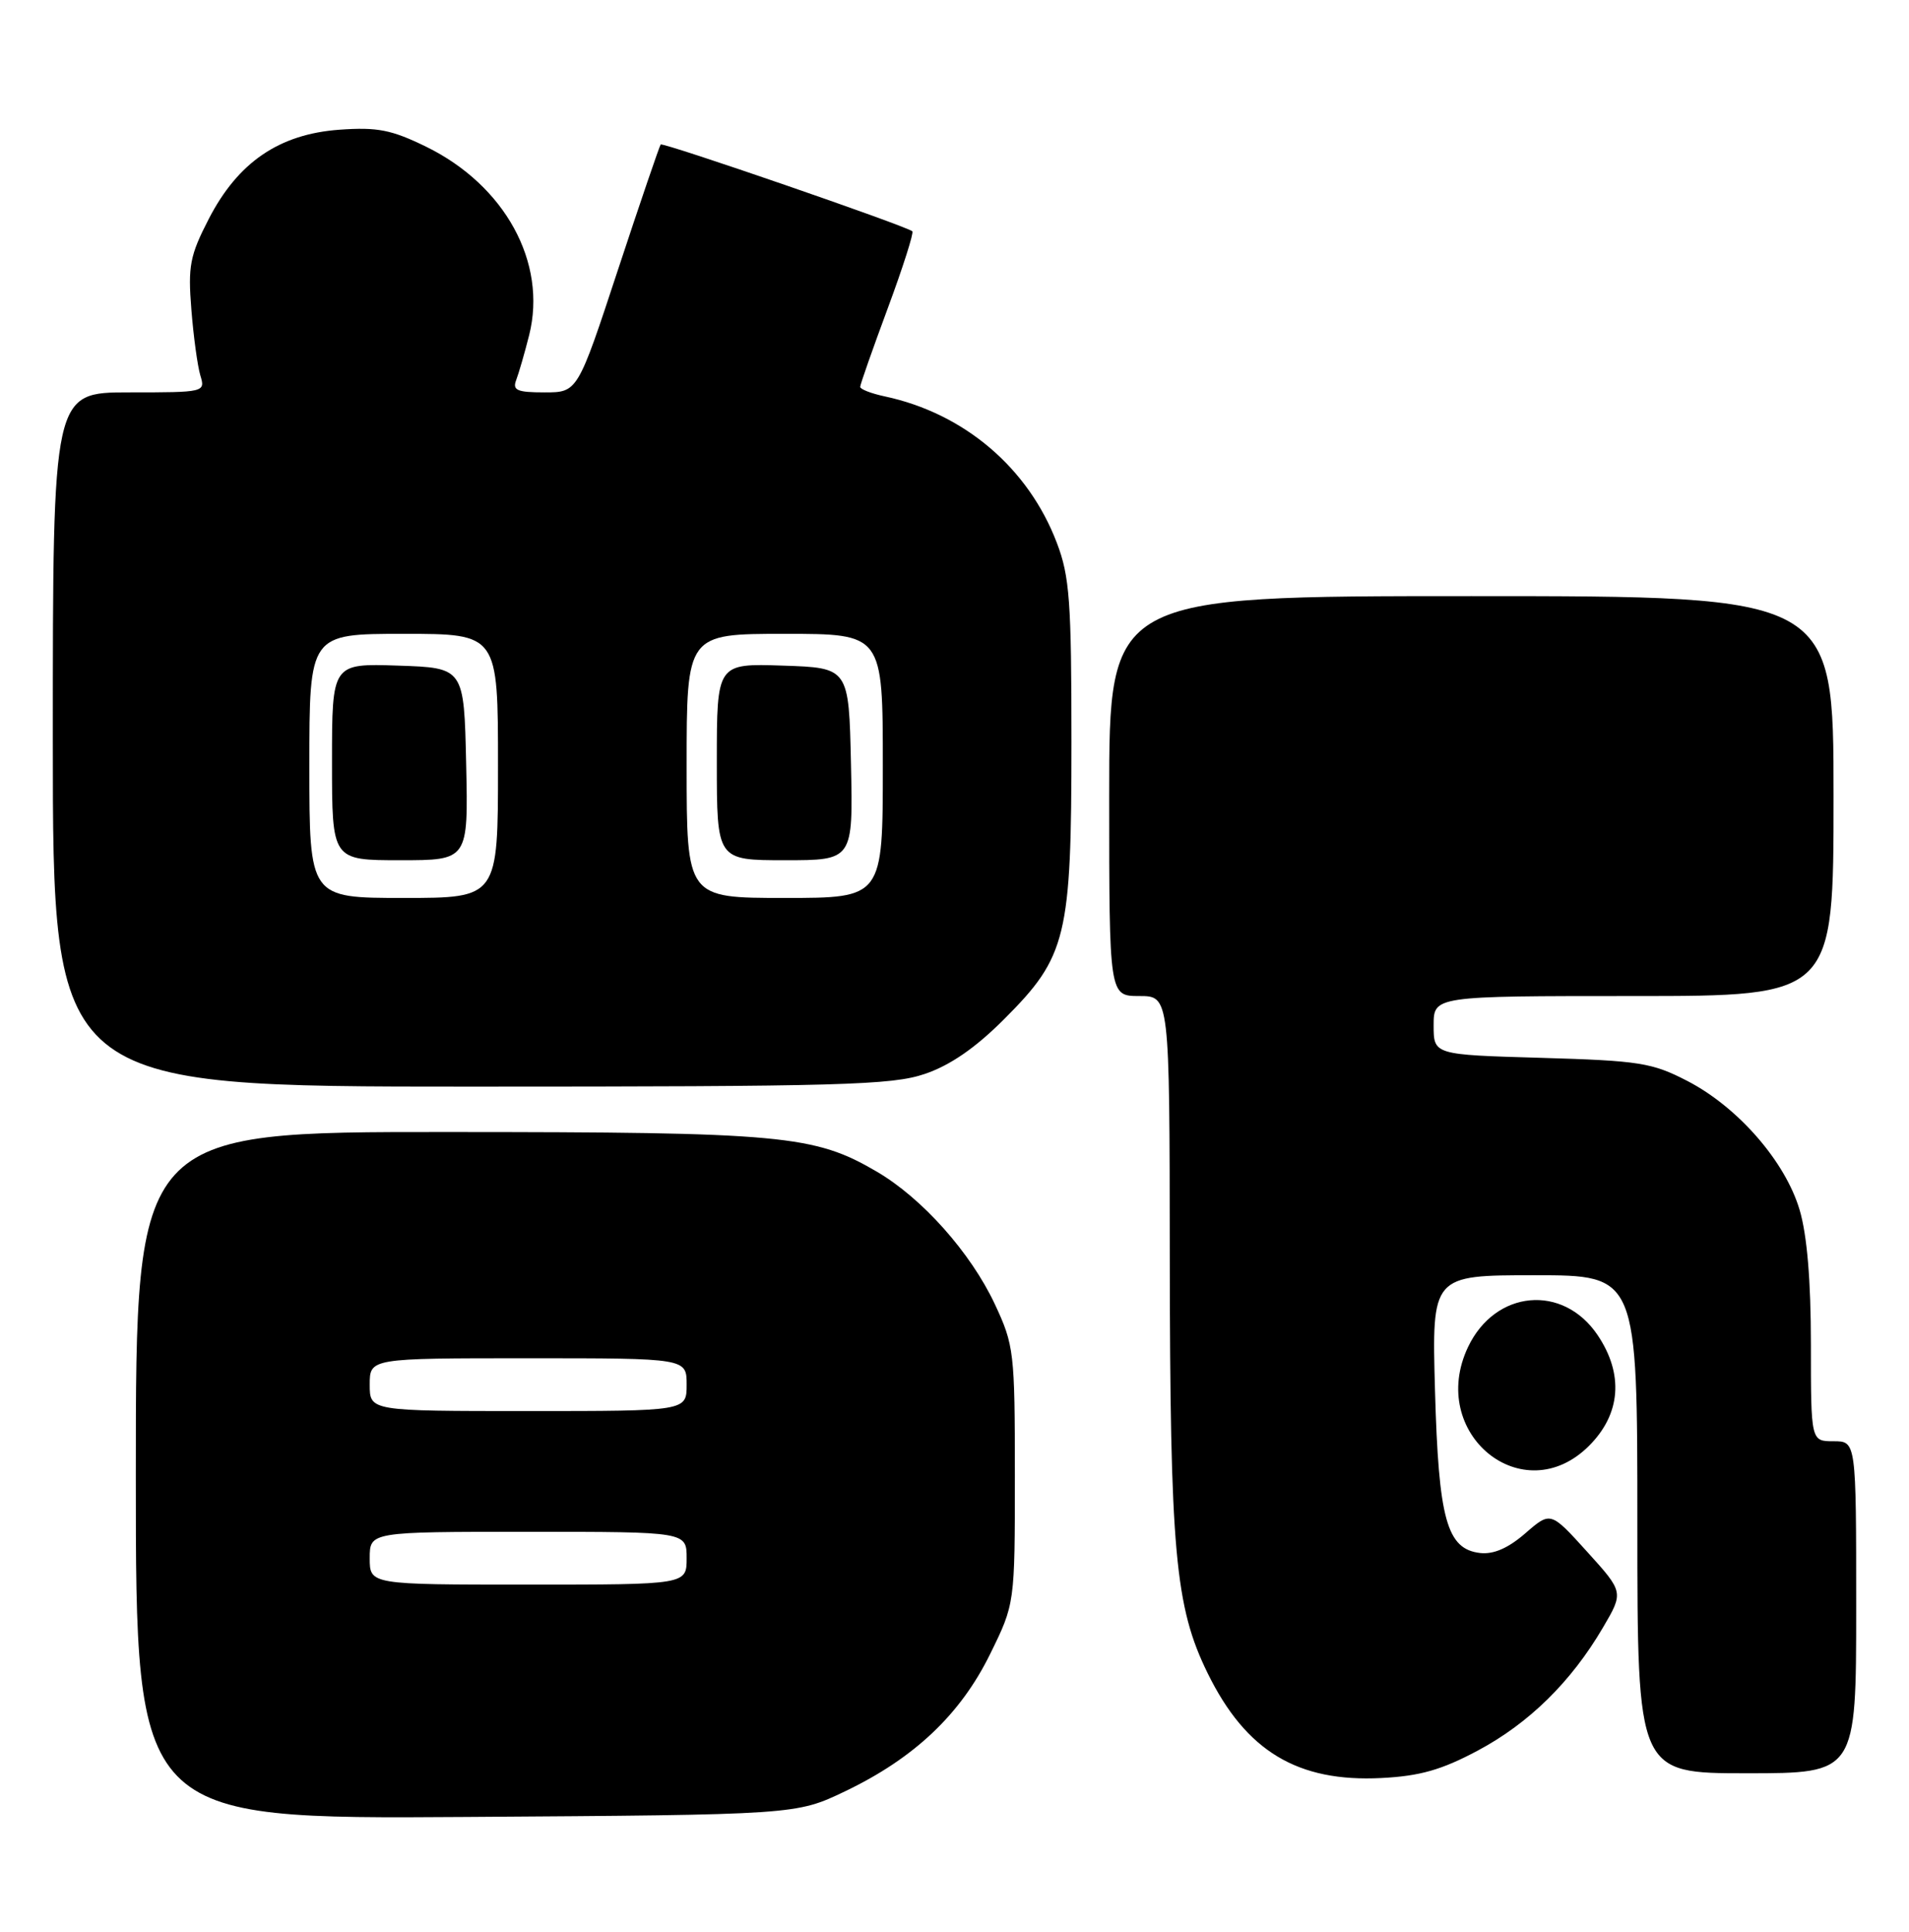 <?xml version="1.0" encoding="UTF-8" standalone="no"?>
<!DOCTYPE svg PUBLIC "-//W3C//DTD SVG 1.1//EN" "http://www.w3.org/Graphics/SVG/1.1/DTD/svg11.dtd" >
<svg xmlns="http://www.w3.org/2000/svg" xmlns:xlink="http://www.w3.org/1999/xlink" version="1.1" viewBox="0 0 253 256">
 <g >
 <path fill="currentColor"
d=" M 112.00 237.39 C 121.15 233.01 127.28 227.22 131.21 219.22 C 134.50 212.54 134.50 212.54 134.50 195.52 C 134.50 179.18 134.39 178.27 131.84 172.82 C 128.64 166.01 122.23 158.80 116.20 155.27 C 107.92 150.42 103.75 150.03 59.25 150.02 C 18.00 150.00 18.00 150.00 18.00 195.54 C 18.00 241.08 18.00 241.08 61.75 240.79 C 105.50 240.50 105.50 240.50 112.00 237.39 Z  M 195.84 232.00 C 202.62 228.39 208.23 222.88 212.44 215.69 C 215.19 211.00 215.19 211.00 210.34 205.64 C 205.50 200.29 205.50 200.29 202.15 203.20 C 199.88 205.17 197.95 206.01 196.16 205.81 C 191.74 205.29 190.66 201.39 190.18 184.25 C 189.76 169.00 189.76 169.00 203.38 169.00 C 217.00 169.00 217.00 169.00 217.00 202.00 C 217.00 235.00 217.00 235.00 231.50 235.00 C 246.00 235.00 246.00 235.00 246.00 213.00 C 246.00 191.00 246.00 191.00 243.00 191.00 C 240.00 191.00 240.00 191.00 240.00 178.18 C 240.00 169.72 239.49 163.65 238.50 160.33 C 236.60 153.92 230.33 146.72 223.62 143.25 C 218.94 140.83 217.27 140.57 204.25 140.19 C 190.00 139.78 190.00 139.78 190.00 135.89 C 190.00 132.00 190.00 132.00 216.50 132.00 C 243.00 132.00 243.00 132.00 243.00 105.50 C 243.00 79.00 243.00 79.00 195.00 79.00 C 147.00 79.00 147.00 79.00 147.00 105.50 C 147.00 132.00 147.00 132.00 151.00 132.00 C 155.00 132.00 155.00 132.00 155.03 166.25 C 155.07 205.66 155.72 212.92 160.06 221.76 C 165.13 232.08 171.97 236.20 183.09 235.63 C 188.19 235.37 191.06 234.55 195.84 232.00 Z  M 210.60 191.60 C 214.81 187.39 215.22 182.11 211.73 176.93 C 207.14 170.11 198.16 170.94 194.56 178.51 C 189.13 189.96 201.85 200.35 210.60 191.60 Z  M 122.57 142.32 C 125.93 141.18 129.28 138.87 133.07 135.07 C 141.38 126.77 142.00 124.20 142.00 98.33 C 142.00 79.72 141.76 76.38 140.07 71.96 C 136.30 62.02 127.80 54.78 117.25 52.53 C 115.46 52.15 114.00 51.58 114.00 51.27 C 114.00 50.96 115.65 46.26 117.66 40.84 C 119.67 35.42 121.13 30.83 120.91 30.65 C 120.01 29.91 87.85 18.82 87.56 19.15 C 87.40 19.34 84.85 26.81 81.90 35.75 C 76.55 52.00 76.55 52.00 72.17 52.00 C 68.53 52.00 67.89 51.72 68.41 50.37 C 68.75 49.48 69.53 46.79 70.13 44.41 C 72.54 34.81 66.93 24.56 56.47 19.44 C 51.88 17.20 50.02 16.83 44.99 17.19 C 37.00 17.77 31.54 21.50 27.67 29.01 C 25.17 33.86 24.90 35.25 25.36 41.00 C 25.64 44.58 26.18 48.51 26.55 49.75 C 27.23 51.98 27.14 52.00 17.12 52.00 C 7.00 52.00 7.00 52.00 7.00 98.00 C 7.00 144.00 7.00 144.00 62.32 144.00 C 111.45 144.00 118.20 143.81 122.57 142.32 Z  M 49.00 206.50 C 49.00 203.00 49.00 203.00 70.00 203.00 C 91.00 203.00 91.00 203.00 91.00 206.50 C 91.00 210.00 91.00 210.00 70.00 210.00 C 49.00 210.00 49.00 210.00 49.00 206.50 Z  M 49.00 183.50 C 49.00 180.00 49.00 180.00 70.00 180.00 C 91.00 180.00 91.00 180.00 91.00 183.50 C 91.00 187.00 91.00 187.00 70.00 187.00 C 49.00 187.00 49.00 187.00 49.00 183.50 Z  M 41.00 101.50 C 41.00 84.00 41.00 84.00 53.50 84.00 C 66.00 84.00 66.00 84.00 66.00 101.50 C 66.00 119.00 66.00 119.00 53.50 119.00 C 41.00 119.00 41.00 119.00 41.00 101.50 Z  M 61.78 101.25 C 61.50 88.50 61.50 88.50 52.75 88.21 C 44.00 87.92 44.00 87.92 44.00 100.96 C 44.00 114.00 44.00 114.00 53.03 114.00 C 62.06 114.00 62.06 114.00 61.78 101.25 Z  M 91.00 101.50 C 91.00 84.00 91.00 84.00 104.00 84.00 C 117.00 84.00 117.00 84.00 117.00 101.50 C 117.00 119.00 117.00 119.00 104.00 119.00 C 91.00 119.00 91.00 119.00 91.00 101.50 Z  M 112.78 101.25 C 112.50 88.50 112.50 88.50 103.75 88.21 C 95.00 87.92 95.00 87.92 95.00 100.96 C 95.00 114.00 95.00 114.00 104.03 114.00 C 113.06 114.00 113.06 114.00 112.78 101.25 Z "/>
</g>
</svg>